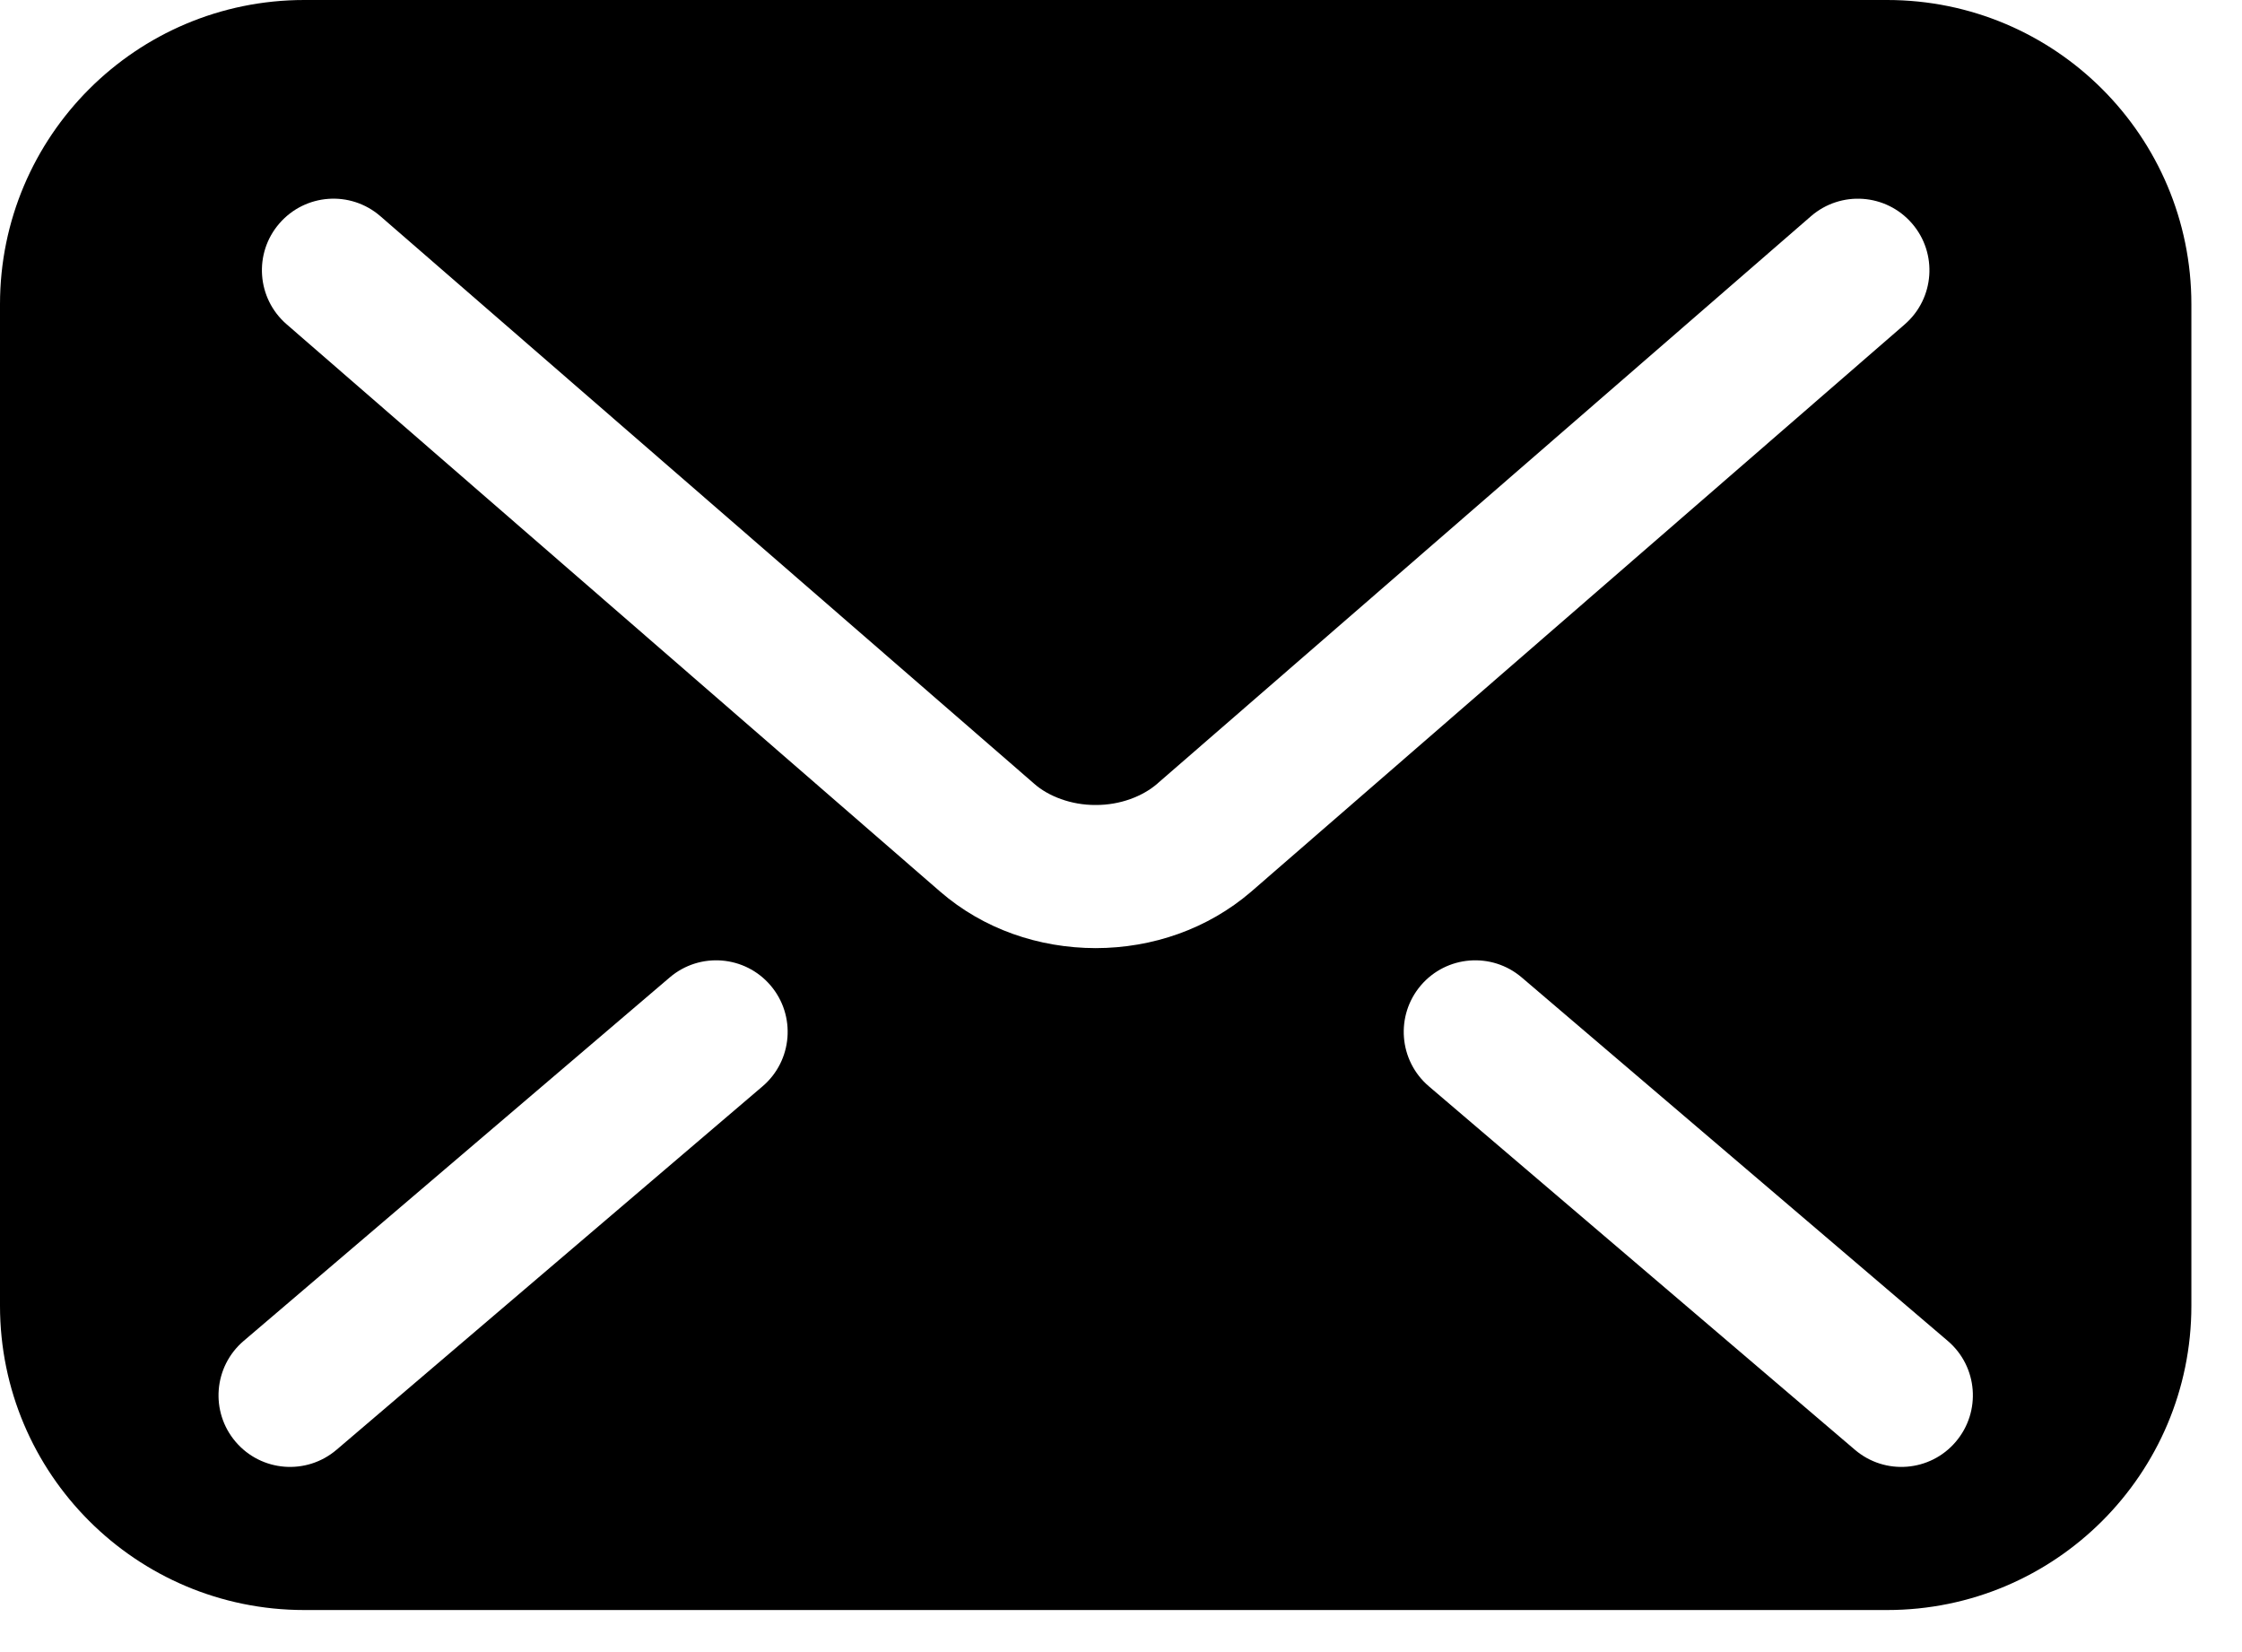 <svg width="38" height="28" viewBox="0 0 38 28" fill="none" xmlns="http://www.w3.org/2000/svg">
<path d="M31.985 0H5.157C2.309 0 0 2.309 0 5.157V22.13C0 24.978 2.309 27.287 5.157 27.287H31.985C34.833 27.287 37.142 24.978 37.142 22.13V5.157C37.142 2.309 34.833 0 31.985 0ZM12.925 18.411L5.704 24.571C5.194 25.006 4.429 24.946 3.994 24.436C3.559 23.926 3.62 23.161 4.13 22.726L11.351 16.566C11.86 16.131 12.626 16.192 13.06 16.701C13.495 17.211 13.434 17.976 12.925 18.411ZM18.571 16.069C17.605 16.067 16.669 15.746 15.937 15.113L15.938 15.113L15.935 15.111C15.936 15.112 15.936 15.112 15.937 15.113L4.858 5.496C4.351 5.057 4.297 4.291 4.736 3.786C5.176 3.279 5.941 3.225 6.447 3.664L17.529 13.283C17.766 13.494 18.156 13.646 18.571 13.643C18.985 13.645 19.369 13.497 19.619 13.279L19.624 13.274L30.695 3.664C31.201 3.226 31.966 3.279 32.406 3.786C32.844 4.291 32.791 5.057 32.284 5.497L21.202 15.116C20.472 15.742 19.537 16.068 18.571 16.069ZM33.148 24.436C32.714 24.946 31.948 25.006 31.439 24.571L24.218 18.411C23.708 17.976 23.648 17.211 24.082 16.701C24.517 16.192 25.282 16.131 25.792 16.566L33.013 22.726C33.523 23.161 33.583 23.926 33.148 24.436Z" fill="#000000"/>
</svg>
